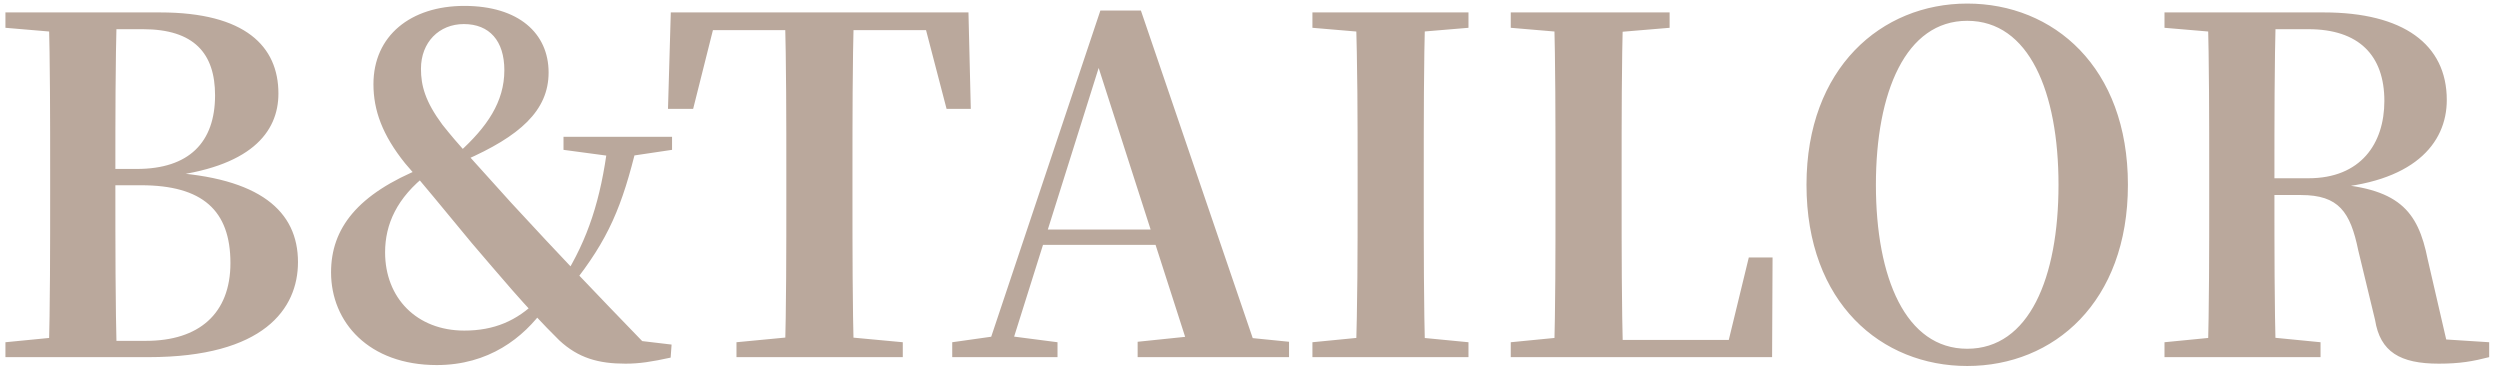 <svg width="161" height="24" viewBox="0 0 161 24" fill="none" xmlns="http://www.w3.org/2000/svg">
<path d="M0.35 23H5.36V21.59H4.94L0.35 22.04V23ZM3.14 23H7.52C7.43 19.49 7.43 15.92 7.43 11.81V11.18C7.43 7.61 7.43 4.19 7.52 0.8H3.14C3.23 4.22 3.23 7.64 3.23 11.09V12.35C3.23 15.95 3.23 19.52 3.14 23ZM5.36 23H9.56C17 23 19.19 19.88 19.19 16.88C19.19 13.61 16.76 11.42 10.67 11.09L10.58 11.39C16.13 10.79 17.93 8.54 17.93 6.02C17.93 2.99 15.8 0.8 10.31 0.8H5.36V1.88H9.2C12.5 1.88 13.85 3.44 13.85 6.14C13.85 9.17 12.17 10.88 8.81 10.88H5.36V11.93H9.08C13.04 11.93 14.84 13.55 14.84 16.94C14.84 20.21 12.8 21.95 9.41 21.95H5.36V23ZM0.35 1.79L4.94 2.18H5.36V0.8H0.35V1.79ZM28.13 23.51C31.46 23.51 33.71 21.77 35.09 19.82H35.42L34.58 19.37C33.29 20.66 31.82 21.29 29.9 21.29C26.84 21.29 24.8 19.19 24.8 16.25C24.8 14.45 25.55 12.74 27.53 11.21L27.26 10.61V10.79C23 12.5 21.32 14.72 21.32 17.54C21.32 20.75 23.75 23.51 28.13 23.51ZM36.8 18.41C39.2 15.41 40.07 13.28 41.03 9.32H39.14C38.69 12.83 37.88 15.38 36.26 17.96H36.02L36.8 18.41ZM39.65 10.1H40.25L43.28 9.65V8.81H36.29V9.65L39.65 10.1ZM40.28 23.42C41.18 23.42 41.96 23.3 43.19 23.03L43.25 22.19L39.95 21.8L41.69 22.31C38.06 18.56 36.17 16.58 32.93 13.07C30.47 10.34 29.54 9.35 28.49 8.03C27.38 6.53 27.11 5.51 27.11 4.43C27.11 2.72 28.28 1.55 29.87 1.55C31.52 1.55 32.48 2.63 32.48 4.52C32.48 6.56 31.37 8.18 29.54 9.83L29.9 10.55V10.34C33.47 8.78 35.33 7.13 35.33 4.67C35.33 2.15 33.41 0.38 29.9 0.38C26.45 0.38 24.05 2.3 24.05 5.42C24.05 7.1 24.62 8.69 26.09 10.52C27.38 11.99 28.31 13.16 30.38 15.65C32.06 17.6 33.83 19.76 36.02 21.92C37.25 23.06 38.54 23.42 40.28 23.42ZM47.429 23H58.139V22.04L53.309 21.59H52.139L47.429 22.04V23ZM50.549 23H54.989C54.899 19.55 54.899 16.07 54.899 12.62V11.21C54.899 7.7 54.899 4.19 54.989 0.8H50.549C50.639 4.25 50.639 7.7 50.639 11.21V12.62C50.639 16.13 50.639 19.64 50.549 23ZM43.019 7.01H44.639L46.199 0.8L44.159 1.94H61.349L59.339 0.8L60.959 7.01H62.519L62.369 0.8H43.199L43.019 7.01ZM61.324 23H68.104V22.04L64.864 21.62H64.294L61.324 22.04V23ZM63.394 23H64.894L70.954 3.74L71.044 3.32H70.414L76.744 23H81.094L73.474 0.68H70.864L63.394 23ZM66.724 15.77H76.654L76.444 14.78H66.934L66.724 15.77ZM73.264 23H83.014V22.01L78.844 21.59H77.314L73.264 22.01V23ZM84.52 23H94.57V22.04L89.92 21.59H89.11L84.52 22.04V23ZM87.31 23H91.78C91.69 19.55 91.69 16.07 91.69 12.62V11.21C91.69 7.7 91.69 4.19 91.78 0.8H87.31C87.43 4.25 87.43 7.7 87.43 11.21V12.62C87.43 16.13 87.43 19.64 87.31 23ZM84.52 1.79L89.11 2.18H89.92L94.57 1.79V0.8H84.52V1.79ZM97.293 23H102.303L102.333 21.59H101.883L97.293 22.04V23ZM100.083 23H104.523C104.433 19.55 104.433 16.07 104.433 12.89V11.03C104.433 7.7 104.433 4.22 104.523 0.8H100.083C100.173 4.22 100.173 7.7 100.173 11.21V13.25C100.173 16.13 100.173 19.64 100.083 23ZM102.303 23H114.123L114.153 16.58H112.623L111.093 22.88L113.193 21.89H102.333L102.303 23ZM97.293 1.79L101.883 2.18H102.873L107.523 1.79V0.8H97.293V1.79ZM126.688 23.57C132.268 23.57 137.038 19.46 137.038 11.9C137.038 4.31 132.238 0.23 126.688 0.23C121.168 0.23 116.338 4.37 116.338 11.9C116.338 19.52 121.168 23.57 126.688 23.57ZM126.688 22.46C122.728 22.46 120.808 17.9 120.808 11.9C120.808 5.93 122.728 1.34 126.688 1.34C130.678 1.34 132.568 5.93 132.568 11.9C132.568 17.9 130.678 22.46 126.688 22.46ZM139.393 23H149.443V22.04L144.853 21.59H143.983L139.393 22.04V23ZM142.183 23H146.563C146.473 19.55 146.473 16.07 146.473 12.44V11.66C146.473 7.64 146.473 4.22 146.563 0.8H142.183C142.273 4.25 142.273 7.7 142.273 11.21V12.62C142.273 16.13 142.273 19.64 142.183 23ZM157.063 23.42C158.413 23.42 159.253 23.27 160.303 23V22.04L155.623 21.74L157.723 22.67L156.343 16.7C155.713 13.55 154.483 12.05 149.743 11.81V12.14C155.413 11.81 157.573 9.26 157.573 6.44C157.573 2.84 154.753 0.8 149.653 0.8H144.403V1.88H148.663C151.903 1.88 153.553 3.56 153.553 6.5C153.553 9.26 152.023 11.48 148.663 11.48H144.463V12.56H148.183C150.613 12.56 151.363 13.64 151.873 16.13L152.953 20.6C153.283 22.67 154.573 23.42 157.063 23.42ZM139.393 1.79L143.983 2.18H144.403V0.8H139.393V1.79Z" fill="#BAA89C"/>
</svg>
